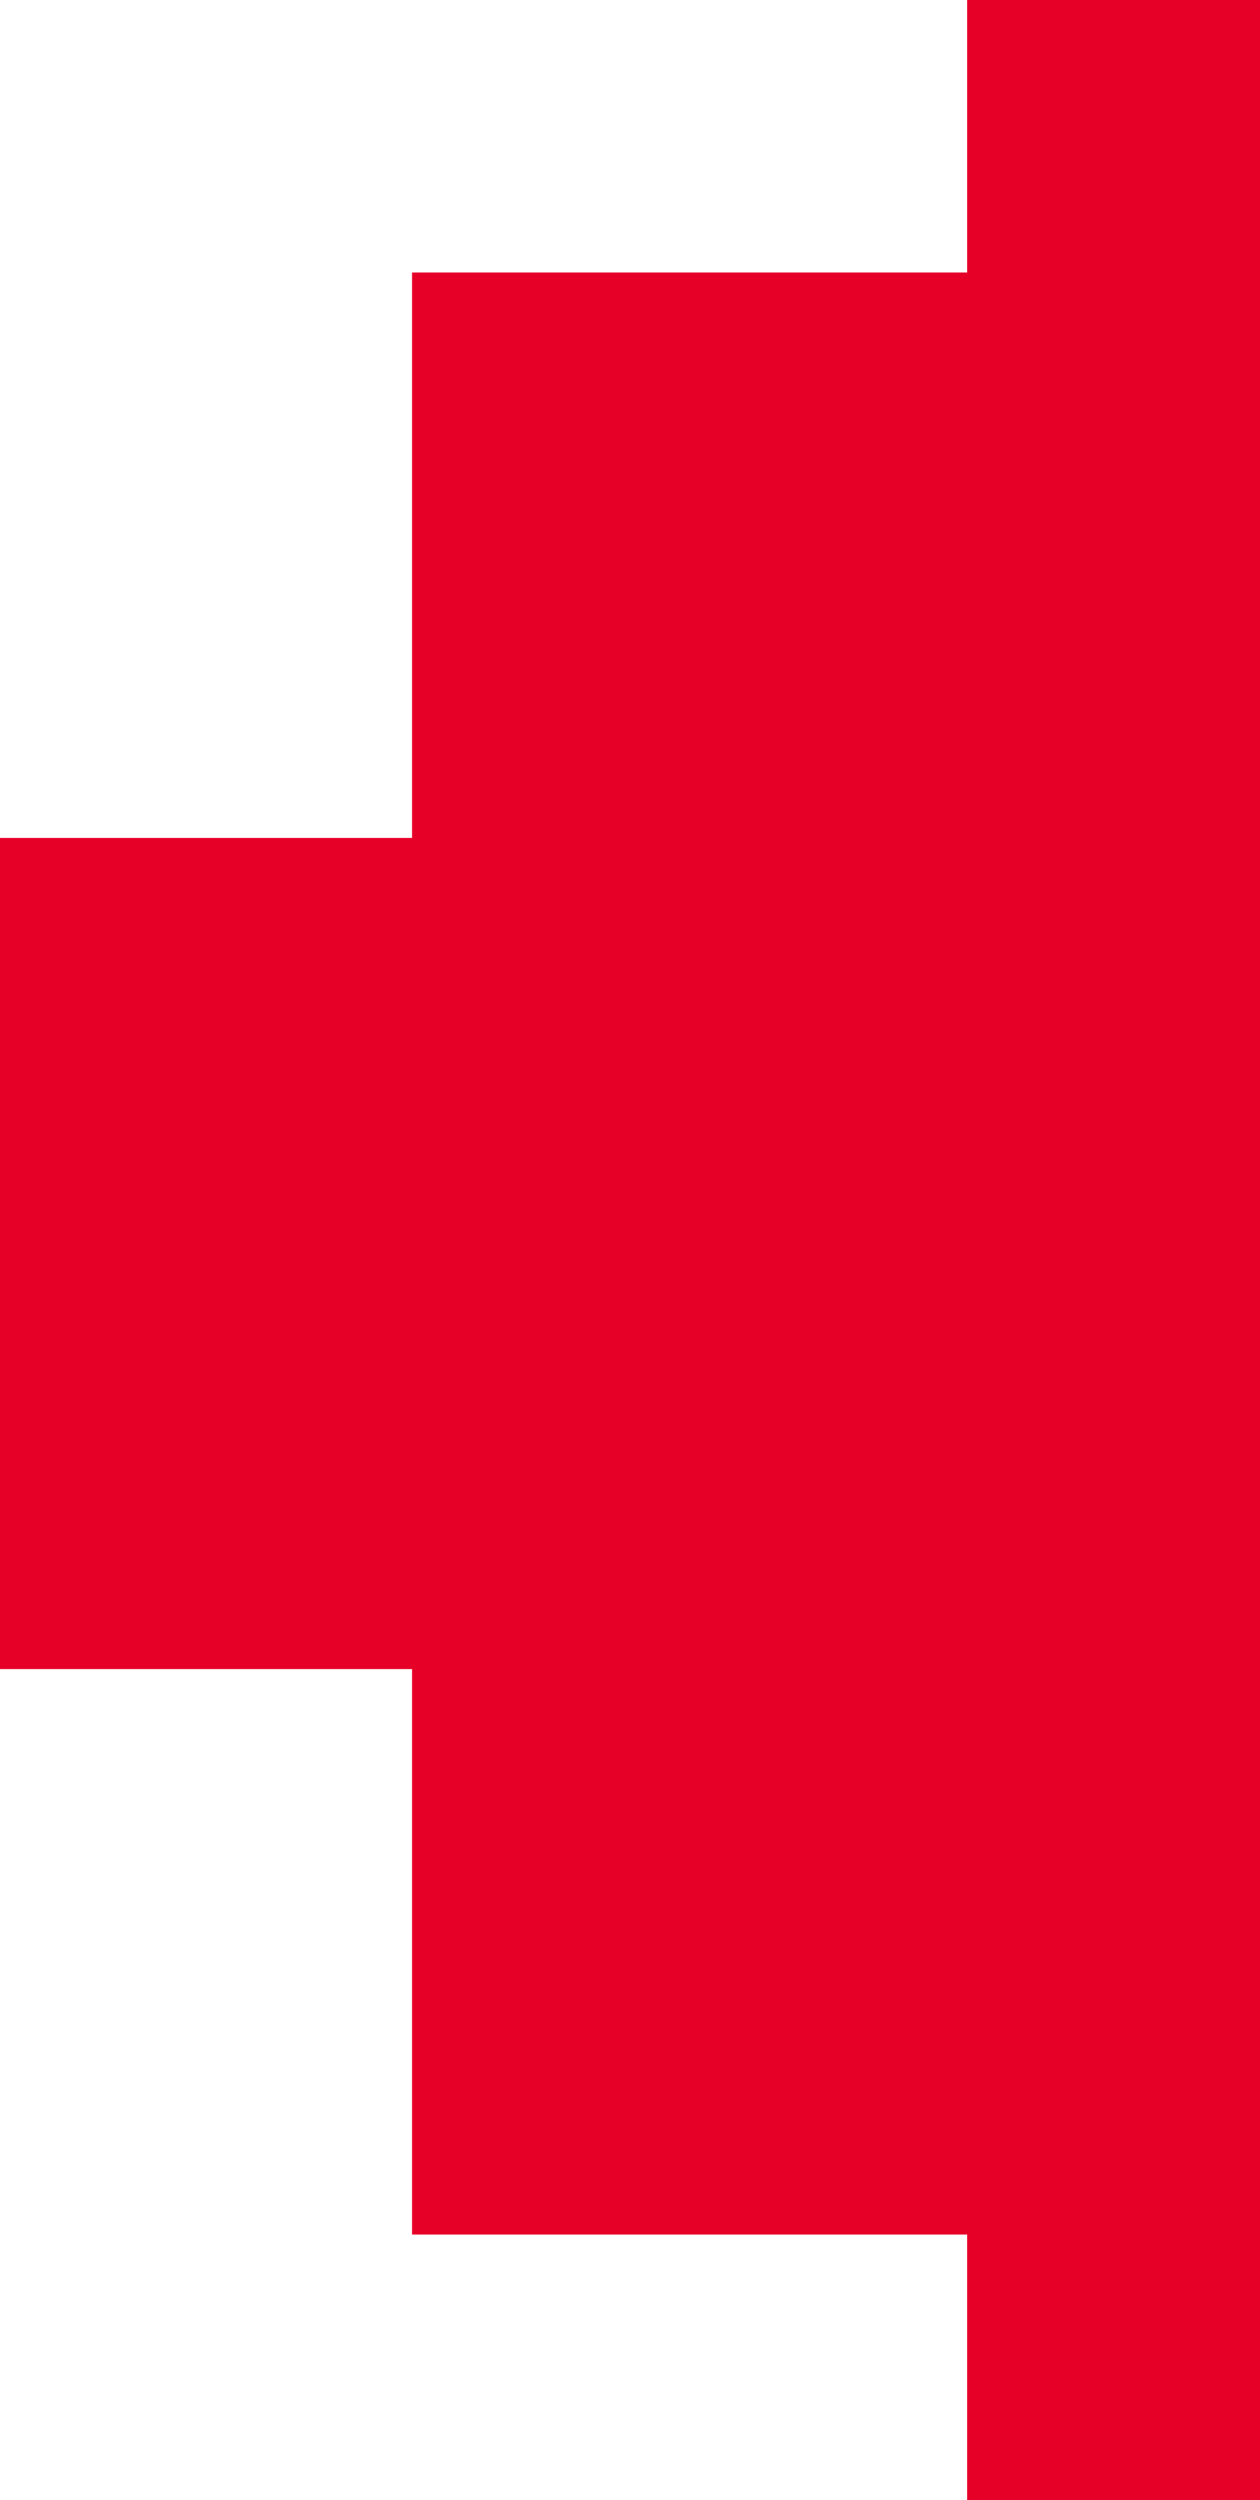 <?xml version="1.0" encoding="utf-8"?>
<!-- Generator: Adobe Illustrator 22.0.0, SVG Export Plug-In . SVG Version: 6.00 Build 0)  -->
<svg version="1.1" id="Layer_1" xmlns="http://www.w3.org/2000/svg" xmlns:xlink="http://www.w3.org/1999/xlink" x="0px" y="0px"
	 viewBox="0 0 37 73.4" style="enable-background:new 0 0 37 73.4;" xml:space="preserve">
<style type="text/css">
	.st0{fill:none;}
	.st1{fill:#E60028;}
	.st2{fill:#F9C606;}
</style>
<g>
	<path class="st1" d="M37.1,0h-8.7v8H12.1v16.6H-0.1v24.4h12.2v16.6h16.3v7.9H37c0,0,0.1,0,0.1,0V0z"/>
</g>
</svg>

